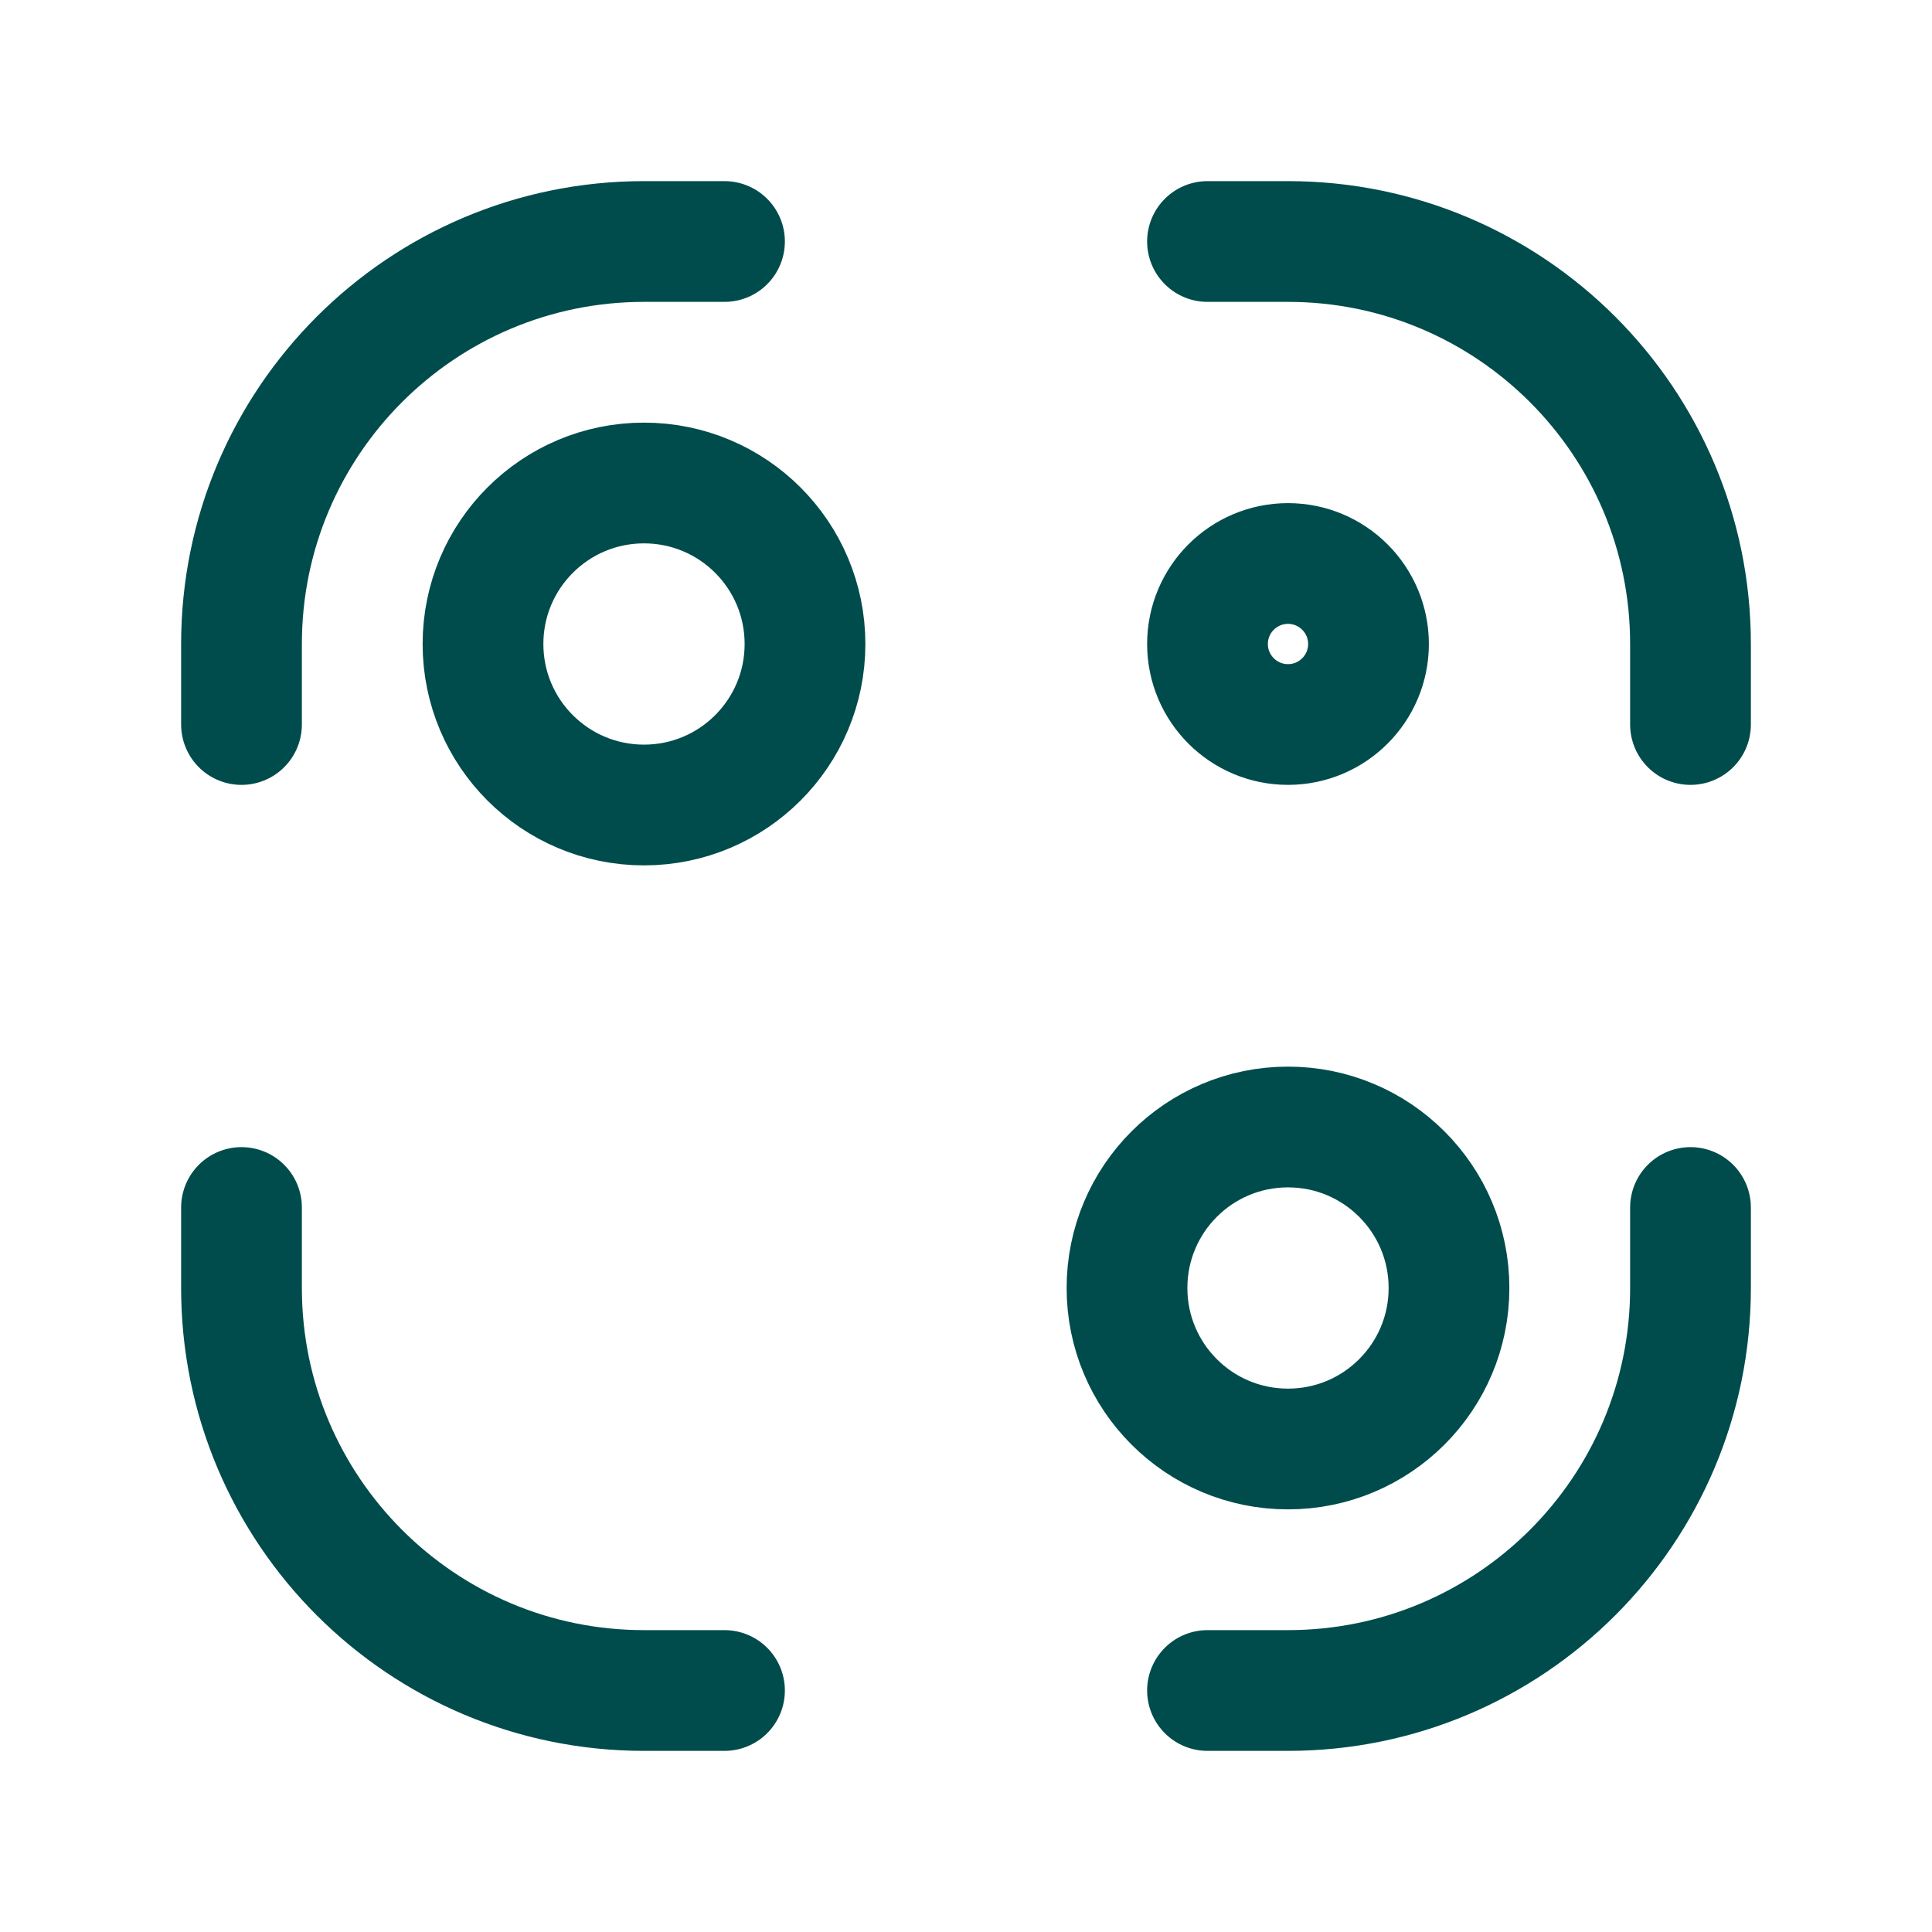 <svg width="24" height="24" class="stroke-current fill-current text-primary-300" viewBox="0 0 24 24" fill="none" xmlns="http://www.w3.org/2000/svg">
<path d="M3 15L3 16C3 18.761 5.239 21 8 21H9M9 3H8C5.239 3 3 5.239 3 8V9M21 9V8C21 5.239 18.761 3 16 3L15 3M15 21H16C18.761 21 21 18.761 21 16V15M6 8C6 9.105 6.895 10 8 10C9.105 10 10 9.105 10 8C10 6.895 9.105 6 8 6C6.895 6 6 6.895 6 8ZM15 8C15 8.552 15.448 9 16 9C16.552 9 17 8.552 17 8C17 7.448 16.552 7 16 7C15.448 7 15 7.448 15 8ZM14 16C14 17.105 14.895 18 16 18C17.105 18 18 17.105 18 16C18 14.895 17.105 14 16 14C14.895 14 14 14.895 14 16Z" stroke="#004C4C" stroke-width="1.5" stroke-linecap="round"/>
</svg>
